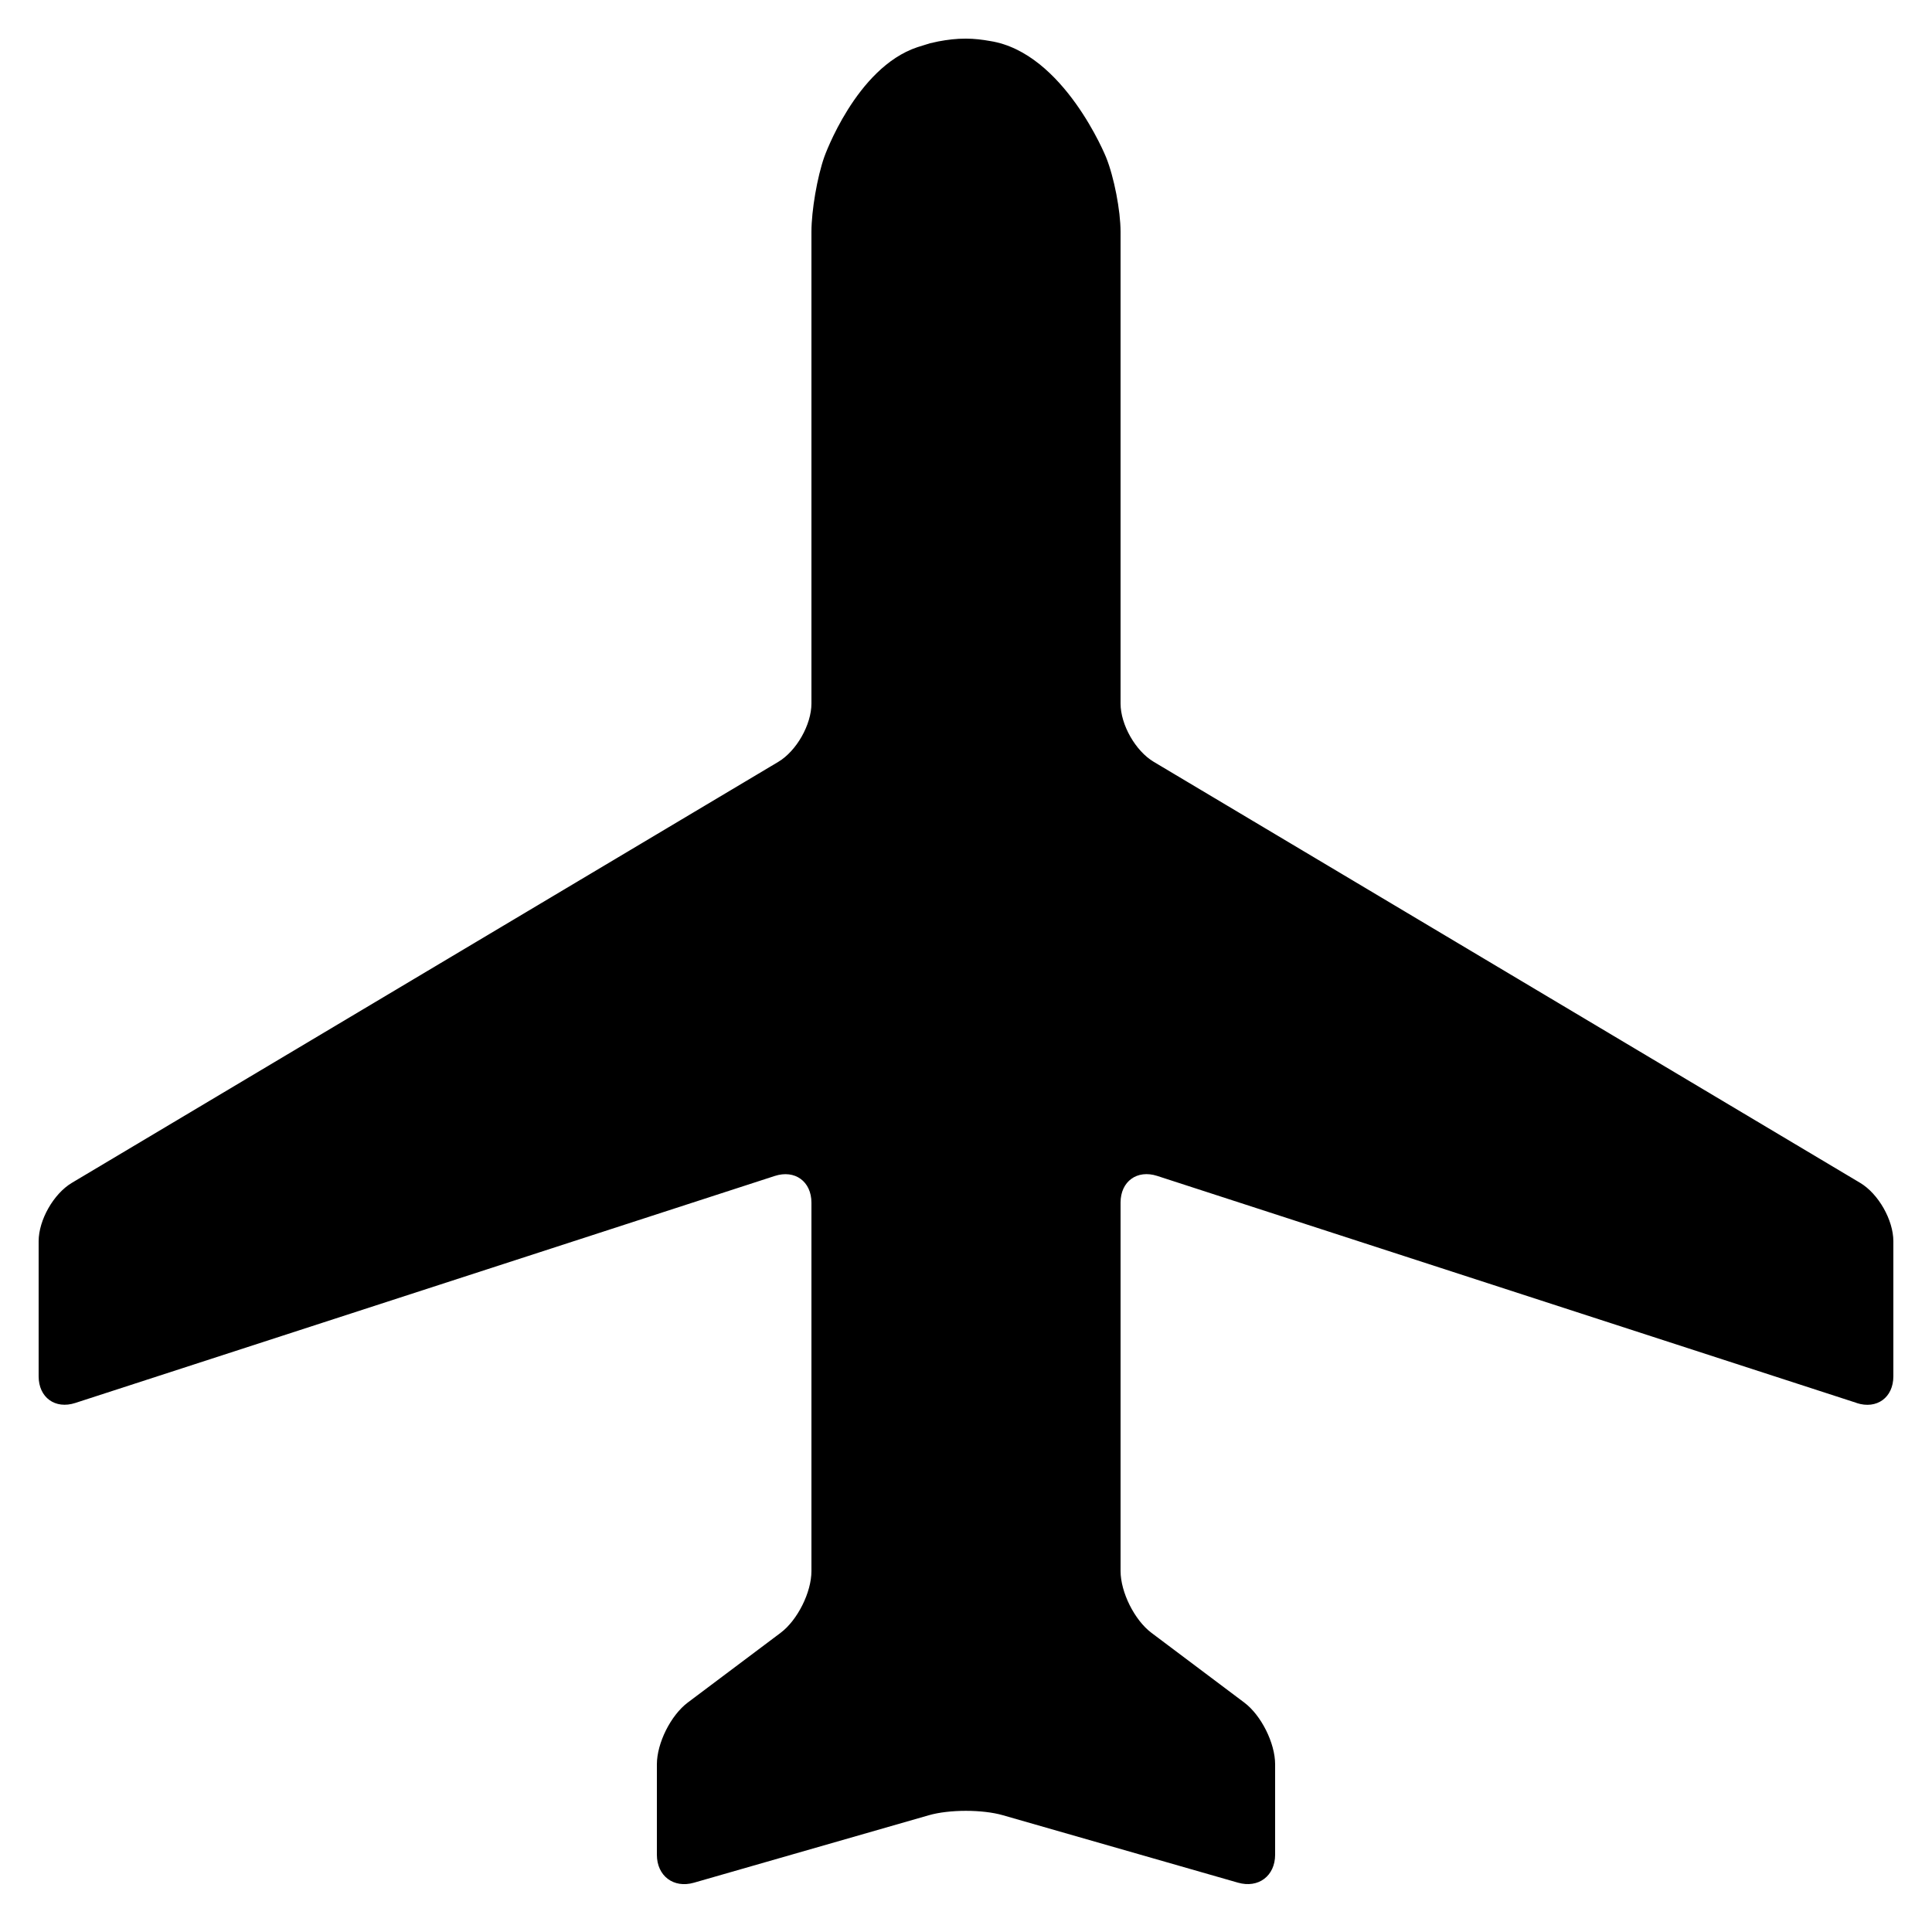 <svg version="1.2" baseProfile="tiny" xmlns="http://www.w3.org/2000/svg" width="50" height="50" viewBox="0 0 50 50" overflow="inherit"><path d="M48.05 36.31c.522.17.95-.142.95-.692v-3.494c0-.55-.387-1.23-.86-1.512L29.86 19.717c-.473-.28-.86-.962-.86-1.51V6c0-.55-.168-1.417-.374-1.928 0 0-1.09-2.708-3-3.01-.204-.036-.41-.062-.62-.062h-.01c-.24-.002-.478.028-.712.072l-.216.048-.328.102c-1.588.53-2.406 2.835-2.406 2.835C21.15 4.577 21 5.45 21 6v12.206c0 .55-.387 1.23-.86 1.512L1.86 30.612c-.473.282-.86.962-.86 1.512v3.494c0 .55.428.86.95.69l18.1-5.874c.522-.17.95.142.95.692v9.533c0 .55-.36 1.27-.8 1.6l-2.4 1.802c-.44.33-.8 1.05-.8 1.6V48c0 .55.433.876.96.724l6.076-1.745c.528-.153 1.394-.153 1.922 0l6.08 1.744c.53.152.962-.174.962-.724v-2.338c0-.55-.36-1.27-.8-1.6l-2.4-1.803c-.44-.33-.8-1.052-.8-1.602v-9.533c0-.55.428-.86.95-.69l18.1 5.875z"/></svg>